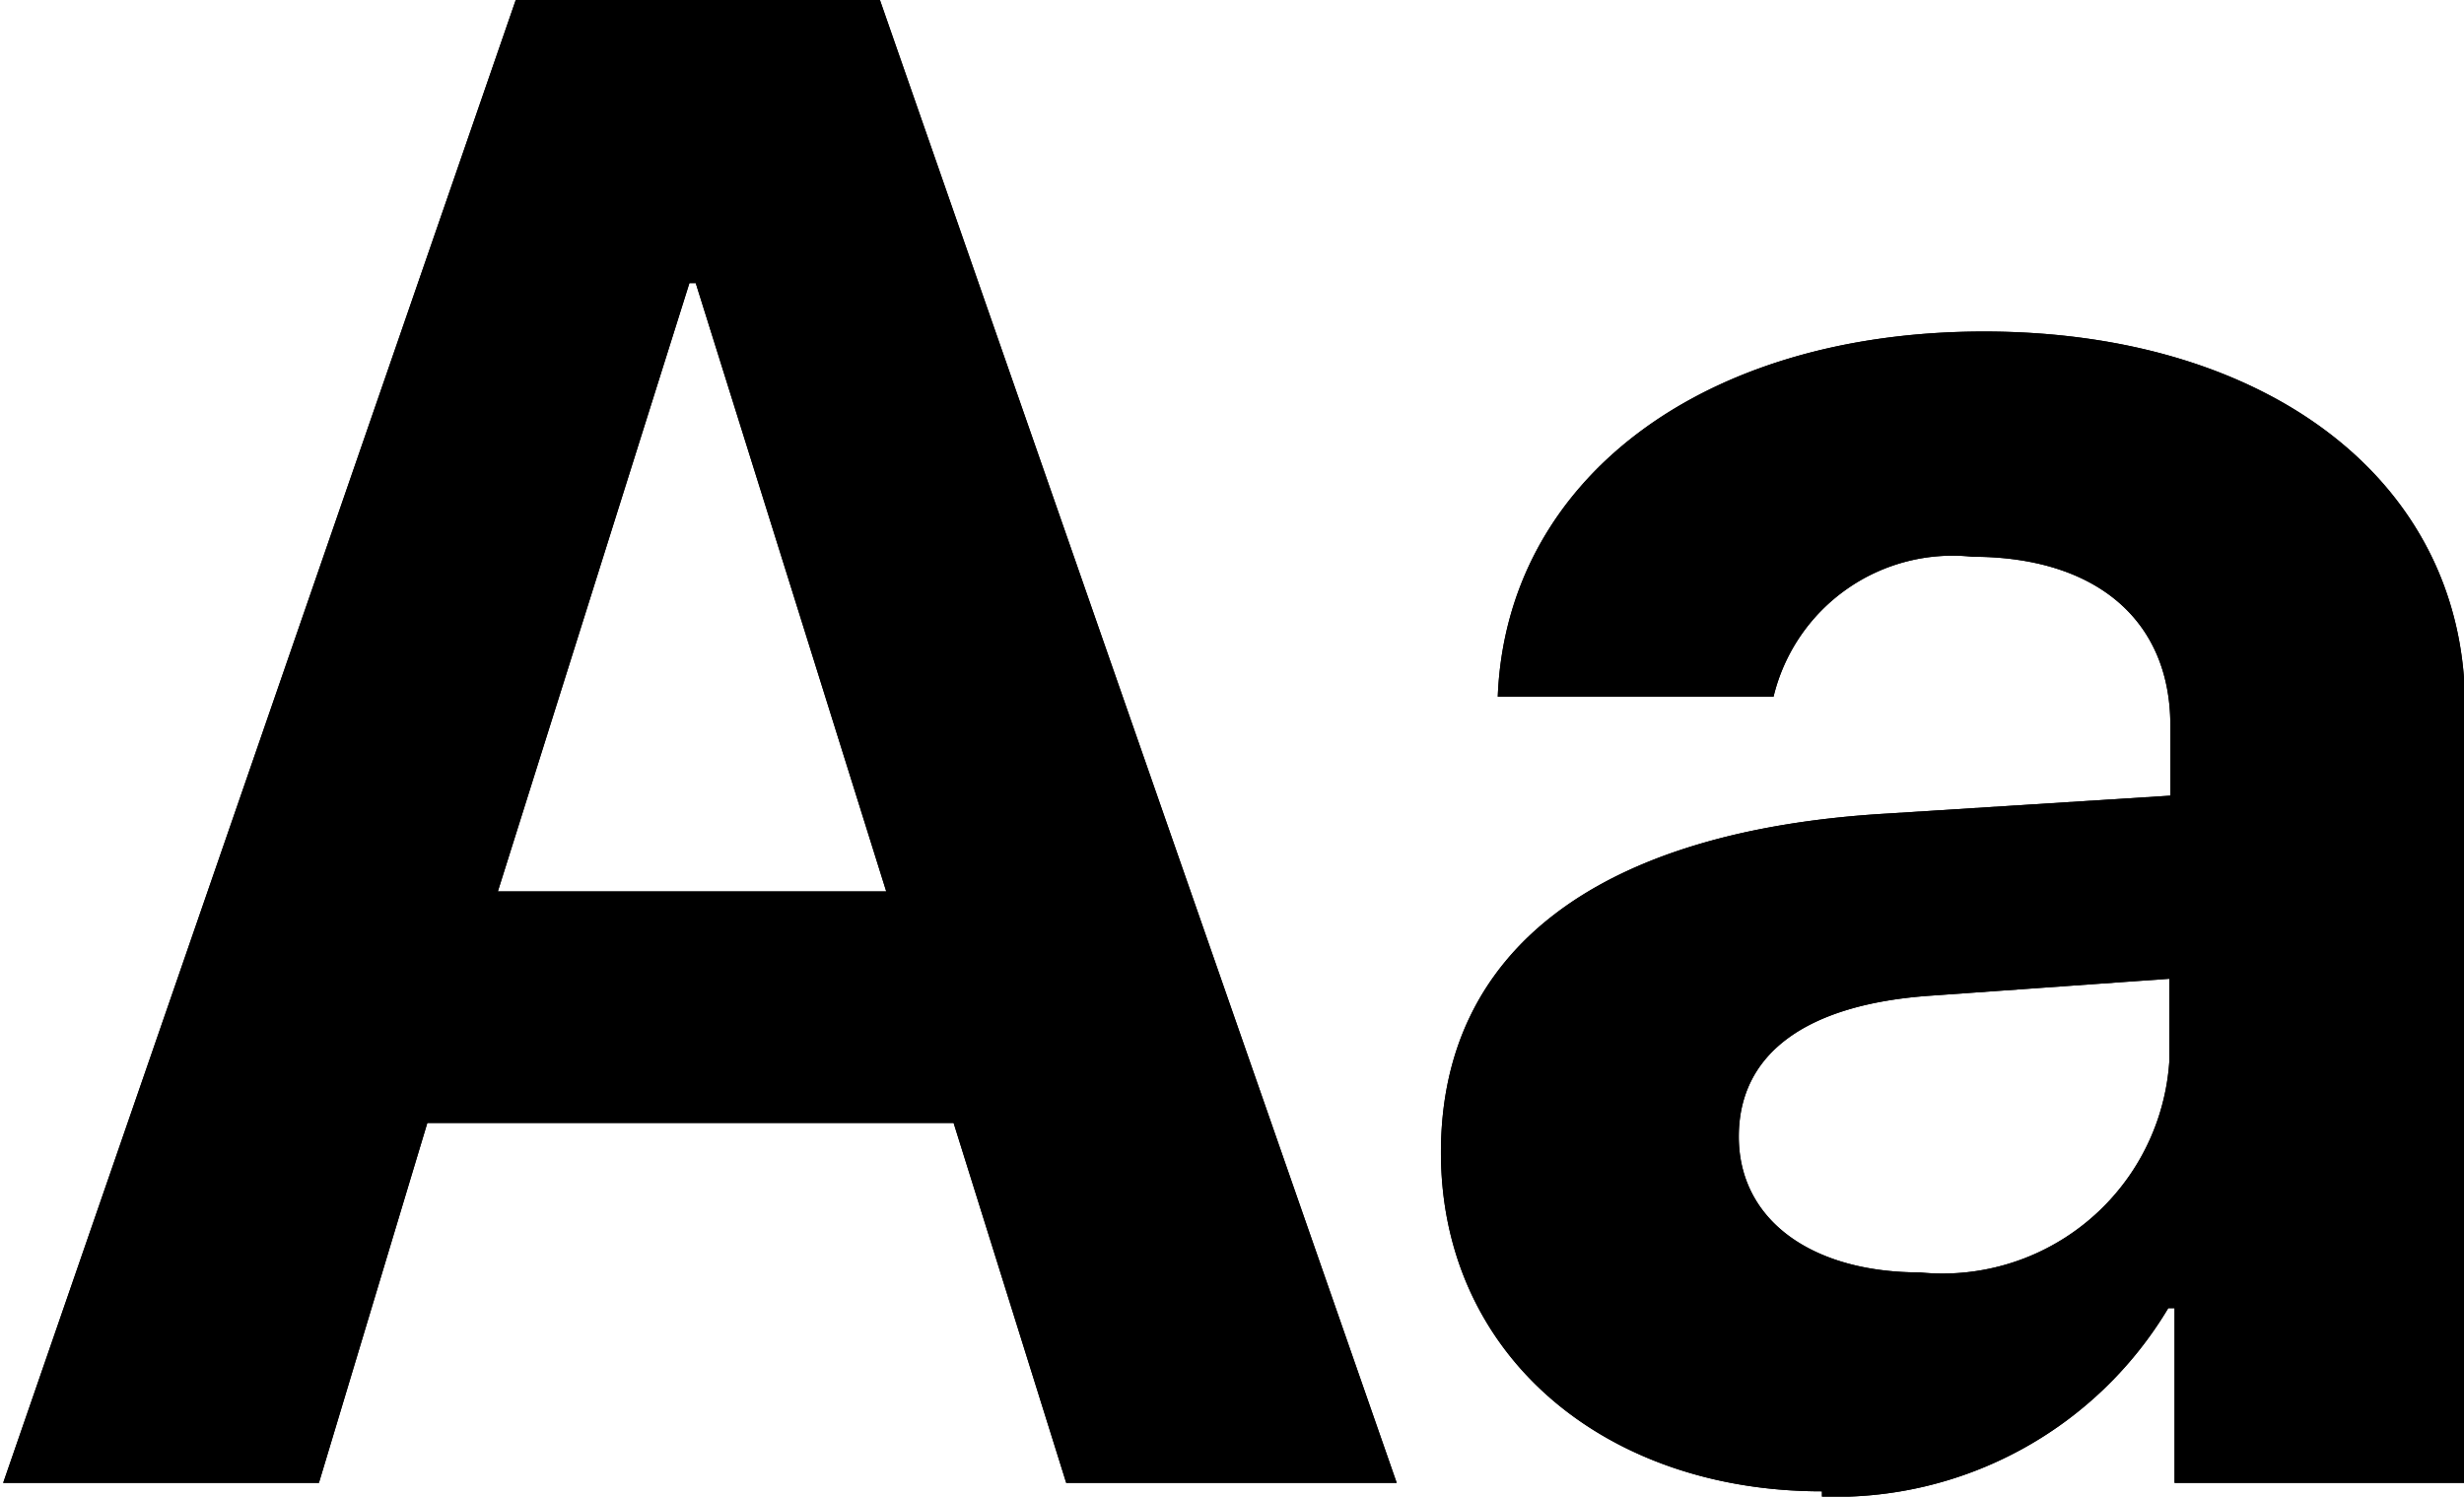 <svg xmlns="http://www.w3.org/2000/svg" width="23.41" height="14.22" viewBox="0 0 23.41 14.22">
  <title>text</title>
  <path class="a" d="M10.4,19,9.33,15.58h-5L3.3,19h-3L5.17,4.91H8.63L13.54,19ZM6.82,7.6,5,13.38H8.69L6.88,7.6ZM18.51,17a2.16,2.16,0,0,0,2.37-2v-.79l-2.26.16c-1.19.08-1.83.55-1.83,1.34S17.48,17,18.51,17Zm-.93,2.08c-2.07,0-3.62-1.3-3.62-3.22s1.49-3.06,4.24-3.22l2.69-.17V11.8c0-1-.71-1.6-1.88-1.6a1.75,1.75,0,0,0-1.89,1.33H14.5c.08-2.05,1.93-3.47,4.62-3.47s4.57,1.42,4.57,3.56V19H20.93V17.34h-.06A3.68,3.68,0,0,1,17.58,19.13Z" transform="translate(-0.27 -4.91)"/>
  <path class="a" d="M10.4,19,9.33,15.58h-5L3.3,19h-3L5.17,4.91H8.63L13.54,19ZM6.82,7.6,5,13.38H8.69L6.88,7.6ZM18.51,17a2.16,2.16,0,0,0,2.37-2v-.79l-2.26.16c-1.19.08-1.83.55-1.83,1.34S17.48,17,18.51,17Zm-.93,2.08c-2.07,0-3.62-1.3-3.62-3.22s1.49-3.06,4.24-3.22l2.69-.17V11.8c0-1-.71-1.6-1.88-1.6a1.75,1.75,0,0,0-1.89,1.33H14.5c.08-2.05,1.93-3.47,4.62-3.47s4.57,1.42,4.57,3.56V19H20.93V17.34h-.06A3.68,3.68,0,0,1,17.58,19.13Z" transform="translate(-0.27 -4.91)"/>
</svg>
